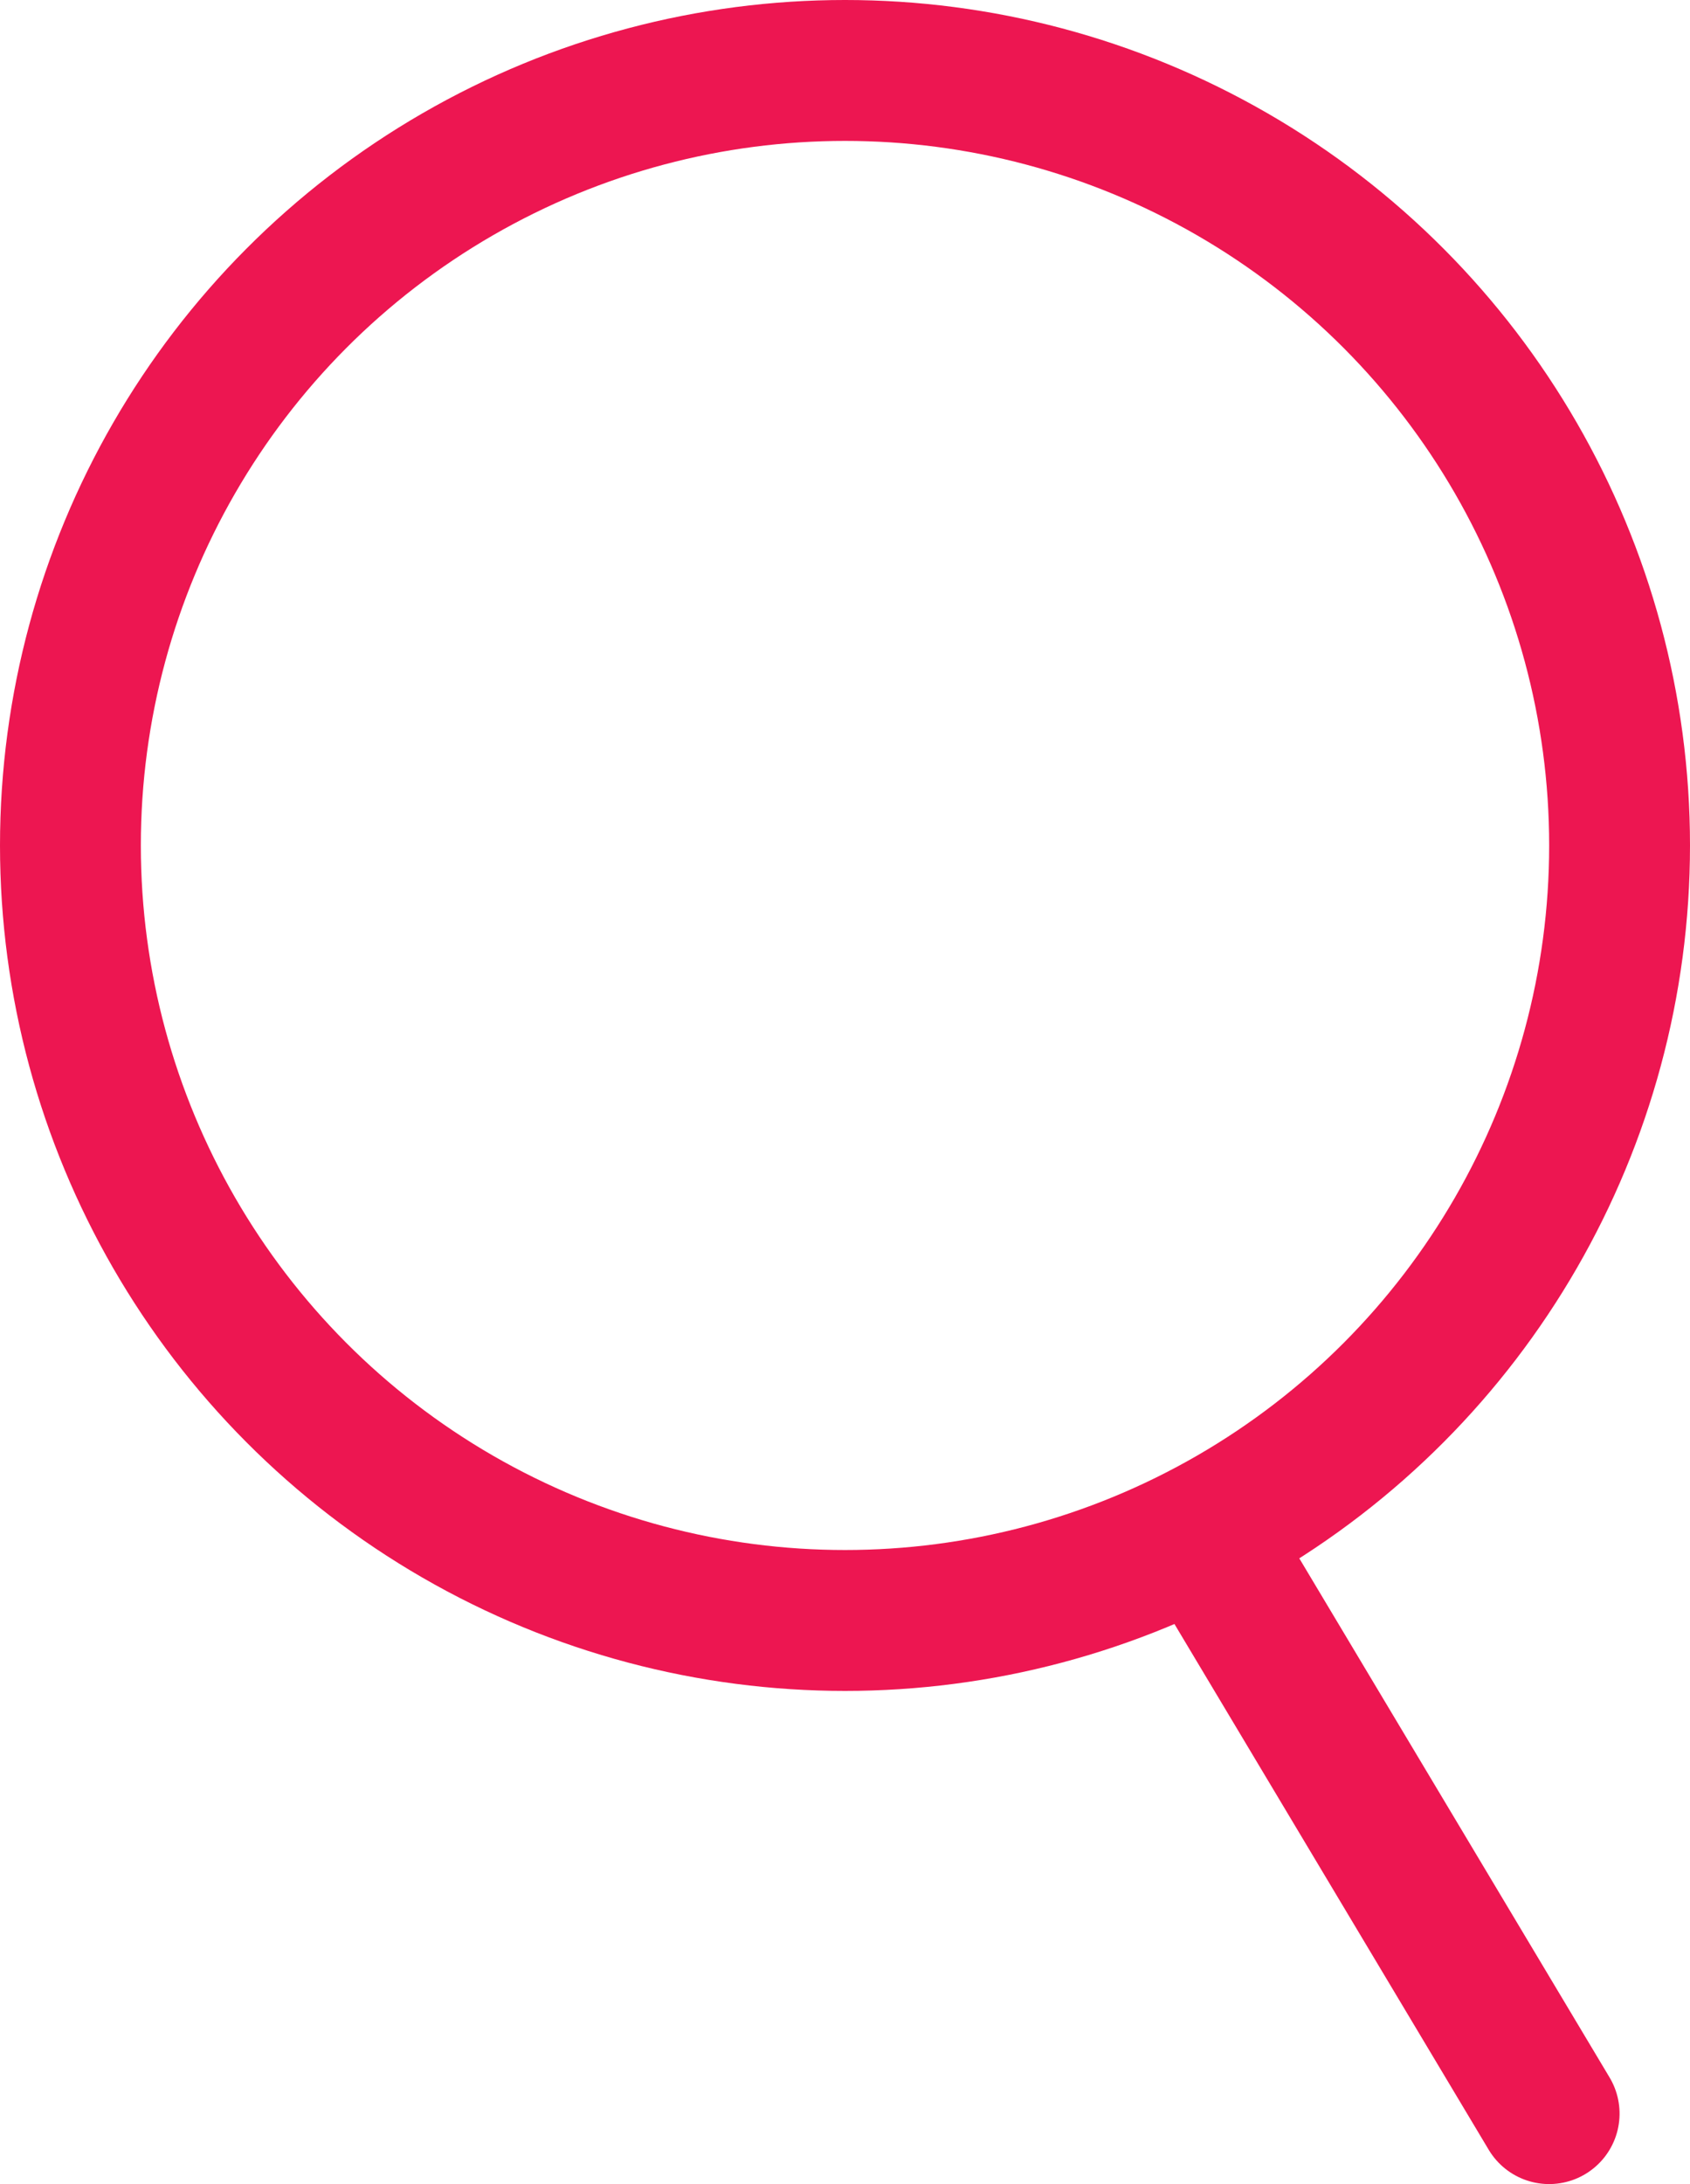 <?xml version="1.0" encoding="UTF-8"?>
<svg width="24px" height="31px" viewBox="0 0 24 31" version="1.1" xmlns="http://www.w3.org/2000/svg" xmlns:xlink="http://www.w3.org/1999/xlink">
    <!-- Generator: Sketch 48.2 (47327) - http://www.bohemiancoding.com/sketch -->
    <title>Group 22</title>
    <desc>Created with Sketch.</desc>
    <defs></defs>
    <g id="Мой-профиль-(Адрес-авто-возврата)-(m)" stroke="none" stroke-width="1" fill="none" fill-rule="evenodd" transform="translate(-77, -9)" stroke-linecap="round">
        <g id="Group-22" transform="translate(78, 10)" stroke="#ed1651" stroke-width="2">
            <g id="Group-7" transform="translate(18.603, 25.461) rotate(-4) translate(-18.603, -25.461) translate(16.103, 20.961)">
                <g id="Group-19" transform="translate(0, 0)">
                    <path d="M0.511,0.044 L4.644,8.197" id="Line"></path>
                </g>
            </g>
            <circle id="Oval-8" cx="11" cy="11" r="11"></circle>
        </g>
    </g>
</svg>